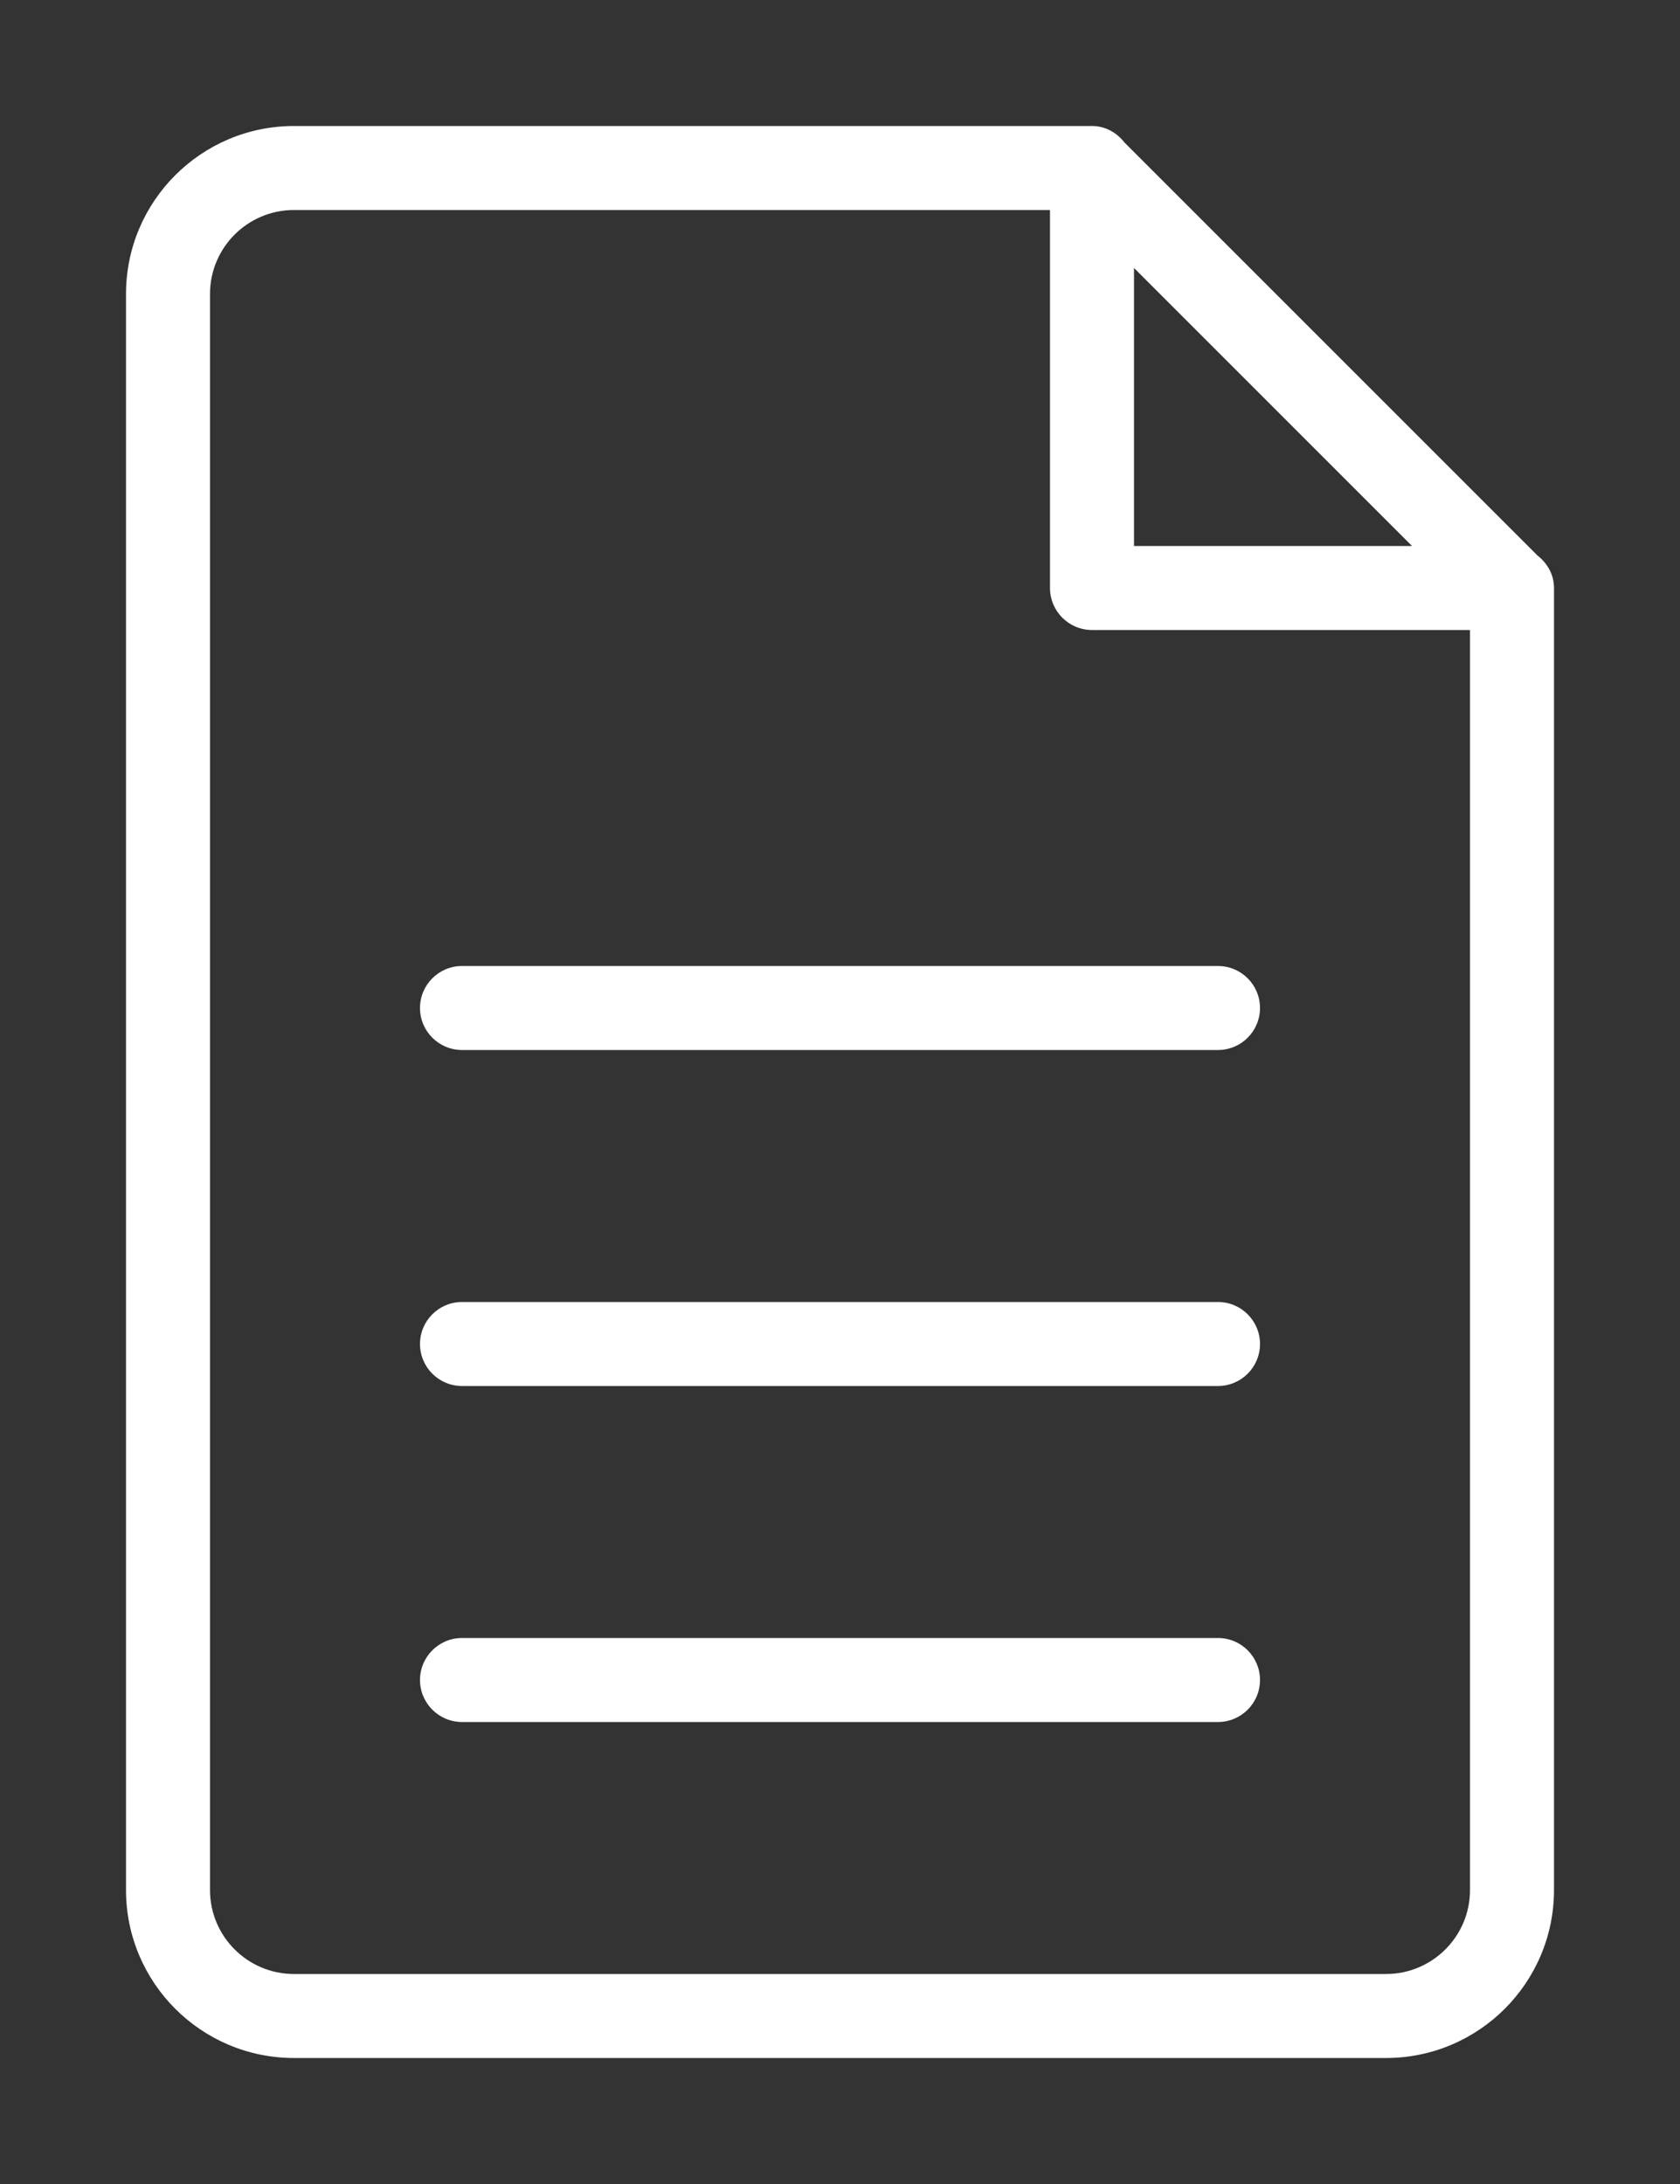 <svg width="10" height="13" viewBox="0 0 10 13" fill="none" xmlns="http://www.w3.org/2000/svg">
<rect x="0" y="0" width="10" height="13" fill="#333333" stroke="none"/>
<path fill-rule="evenodd" clip-rule="evenodd" d="M8.25 12.25H1.75C1.198 12.25 0.75 11.802 0.75 11.25V1.75C0.75 1.198 1.198 0.75 1.75 0.75H6.493C6.494 0.75 6.495 0.75 6.495 0.75H6.5C6.58 0.75 6.648 0.79 6.694 0.849L9.151 3.306C9.21 3.352 9.25 3.42 9.25 3.5V3.505C9.25 3.506 9.25 3.506 9.25 3.506V11.25C9.25 11.802 8.802 12.25 8.25 12.25ZM6.75 1.595V3.25H8.405L6.75 1.595ZM8.75 3.75H6.5C6.362 3.75 6.25 3.638 6.25 3.5V1.25H1.75C1.474 1.25 1.25 1.474 1.25 1.75V11.25C1.25 11.526 1.474 11.75 1.75 11.75H8.25C8.526 11.75 8.75 11.526 8.75 11.25V3.75ZM7.25 10.25H2.75C2.612 10.25 2.5 10.138 2.5 10C2.5 9.862 2.612 9.75 2.75 9.75H7.25C7.388 9.75 7.5 9.862 7.5 10C7.5 10.138 7.388 10.25 7.25 10.25ZM7.25 8.25H2.75C2.612 8.25 2.5 8.138 2.5 8C2.5 7.862 2.612 7.75 2.75 7.75H7.25C7.388 7.75 7.5 7.862 7.5 8C7.5 8.138 7.388 8.25 7.25 8.25ZM7.25 6.25H2.75C2.612 6.25 2.5 6.138 2.5 6C2.5 5.862 2.612 5.75 2.75 5.75H7.25C7.388 5.75 7.5 5.862 7.5 6C7.5 6.138 7.388 6.25 7.25 6.25Z" fill="white"/>
</svg>

